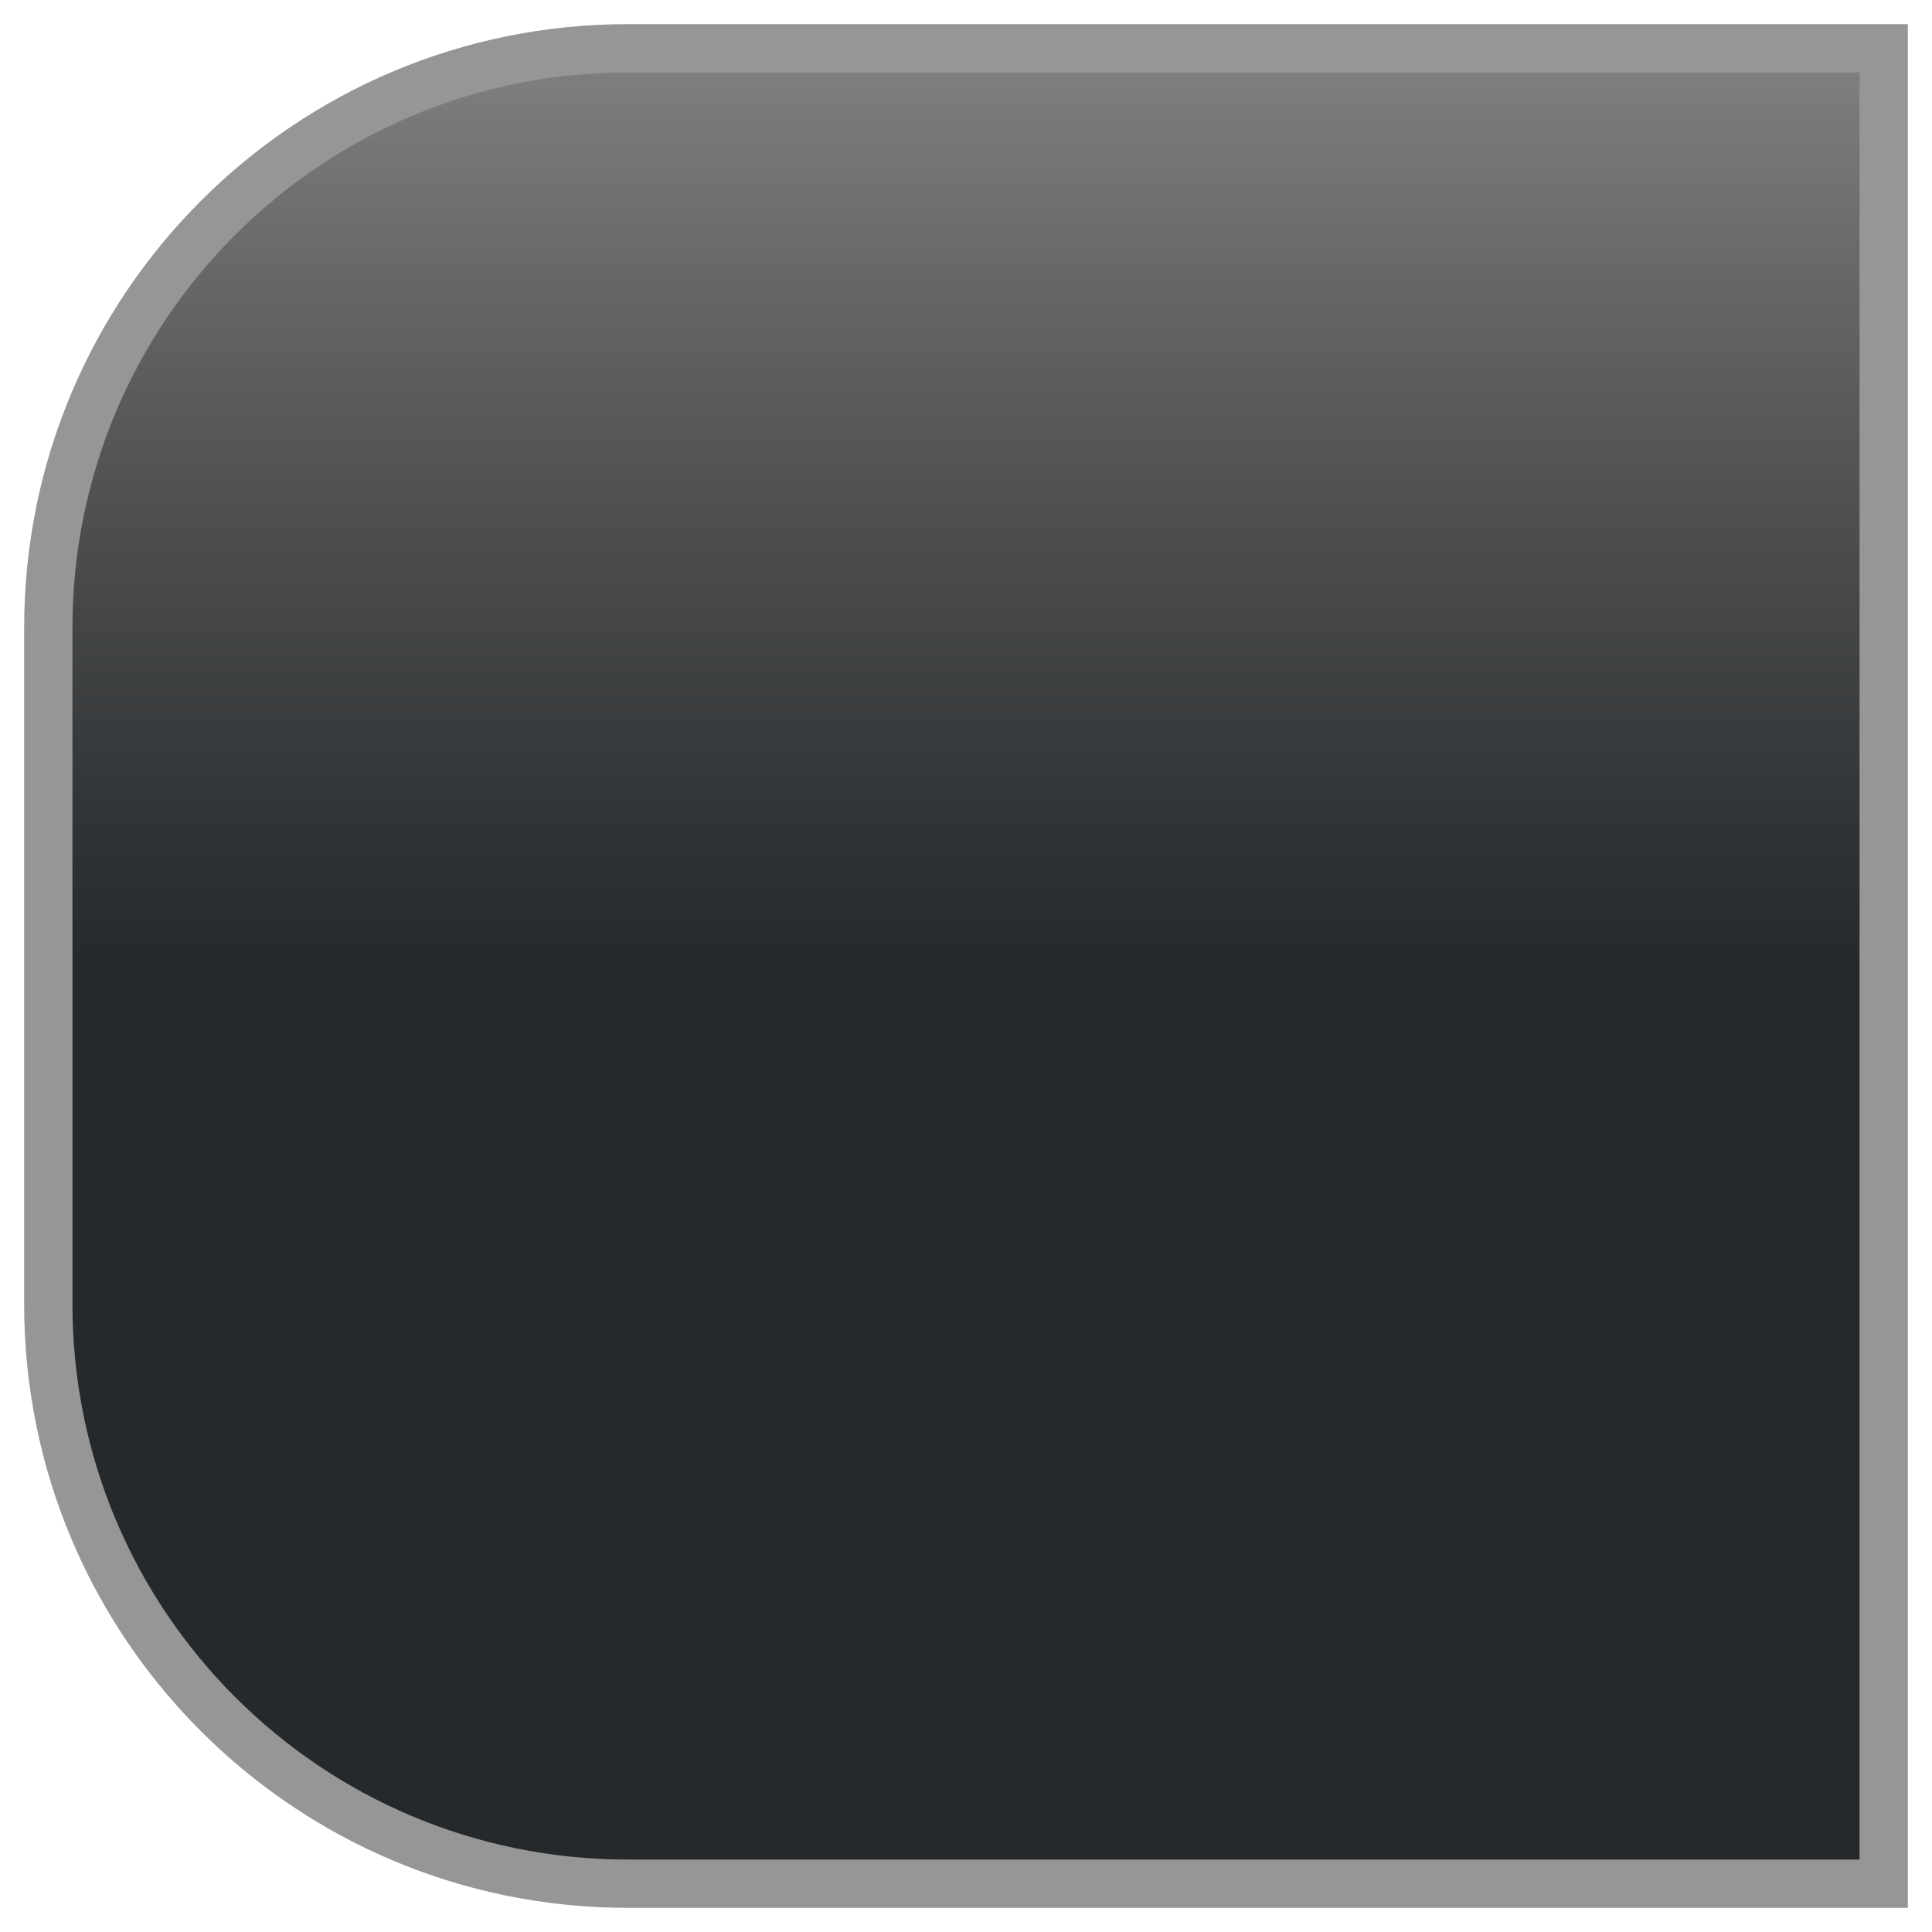 <?xml version="1.0" encoding="UTF-8" standalone="no"?>
<svg width="40px" height="40px" viewBox="0 0 40 40" version="1.1" xmlns="http://www.w3.org/2000/svg" xmlns:xlink="http://www.w3.org/1999/xlink" xmlns:sketch="http://www.bohemiancoding.com/sketch/ns">
    <title>view-toggle-pressed-left</title>
    <description>Created with Sketch (http://www.bohemiancoding.com/sketch)</description>
    <defs>
        <linearGradient x1="50%" y1="50%" x2="50%" y2="0%" id="linearGradient-1">
            <stop stop-color="rgb(37,41,44)" offset="0%"></stop>
            <stop stop-color="rgb(0,0,0)" stop-opacity="0.5" offset="100%"></stop>
        </linearGradient>
        <path d="M12.997,1 C6.371,1 1,6.364 1,12.997 L1,27.003 C1,33.629 6.364,39 12.997,39 L39,39 L39,1 L12.997,1 Z M12.997,1" id="path-2"></path>
    </defs>
    <g id="Page 1" fill="rgb(215,215,215)" fill-rule="evenodd">
        <use id="Rectangle 2" stroke="rgb(150,150,150)" stroke-width="1" fill="url(#linearGradient-1)" xlink:href="#path-2"></use>
        <use id="Rectangle 2-1" stroke="none" fill="none" xlink:href="#path-2"></use>
    </g>
</svg>
